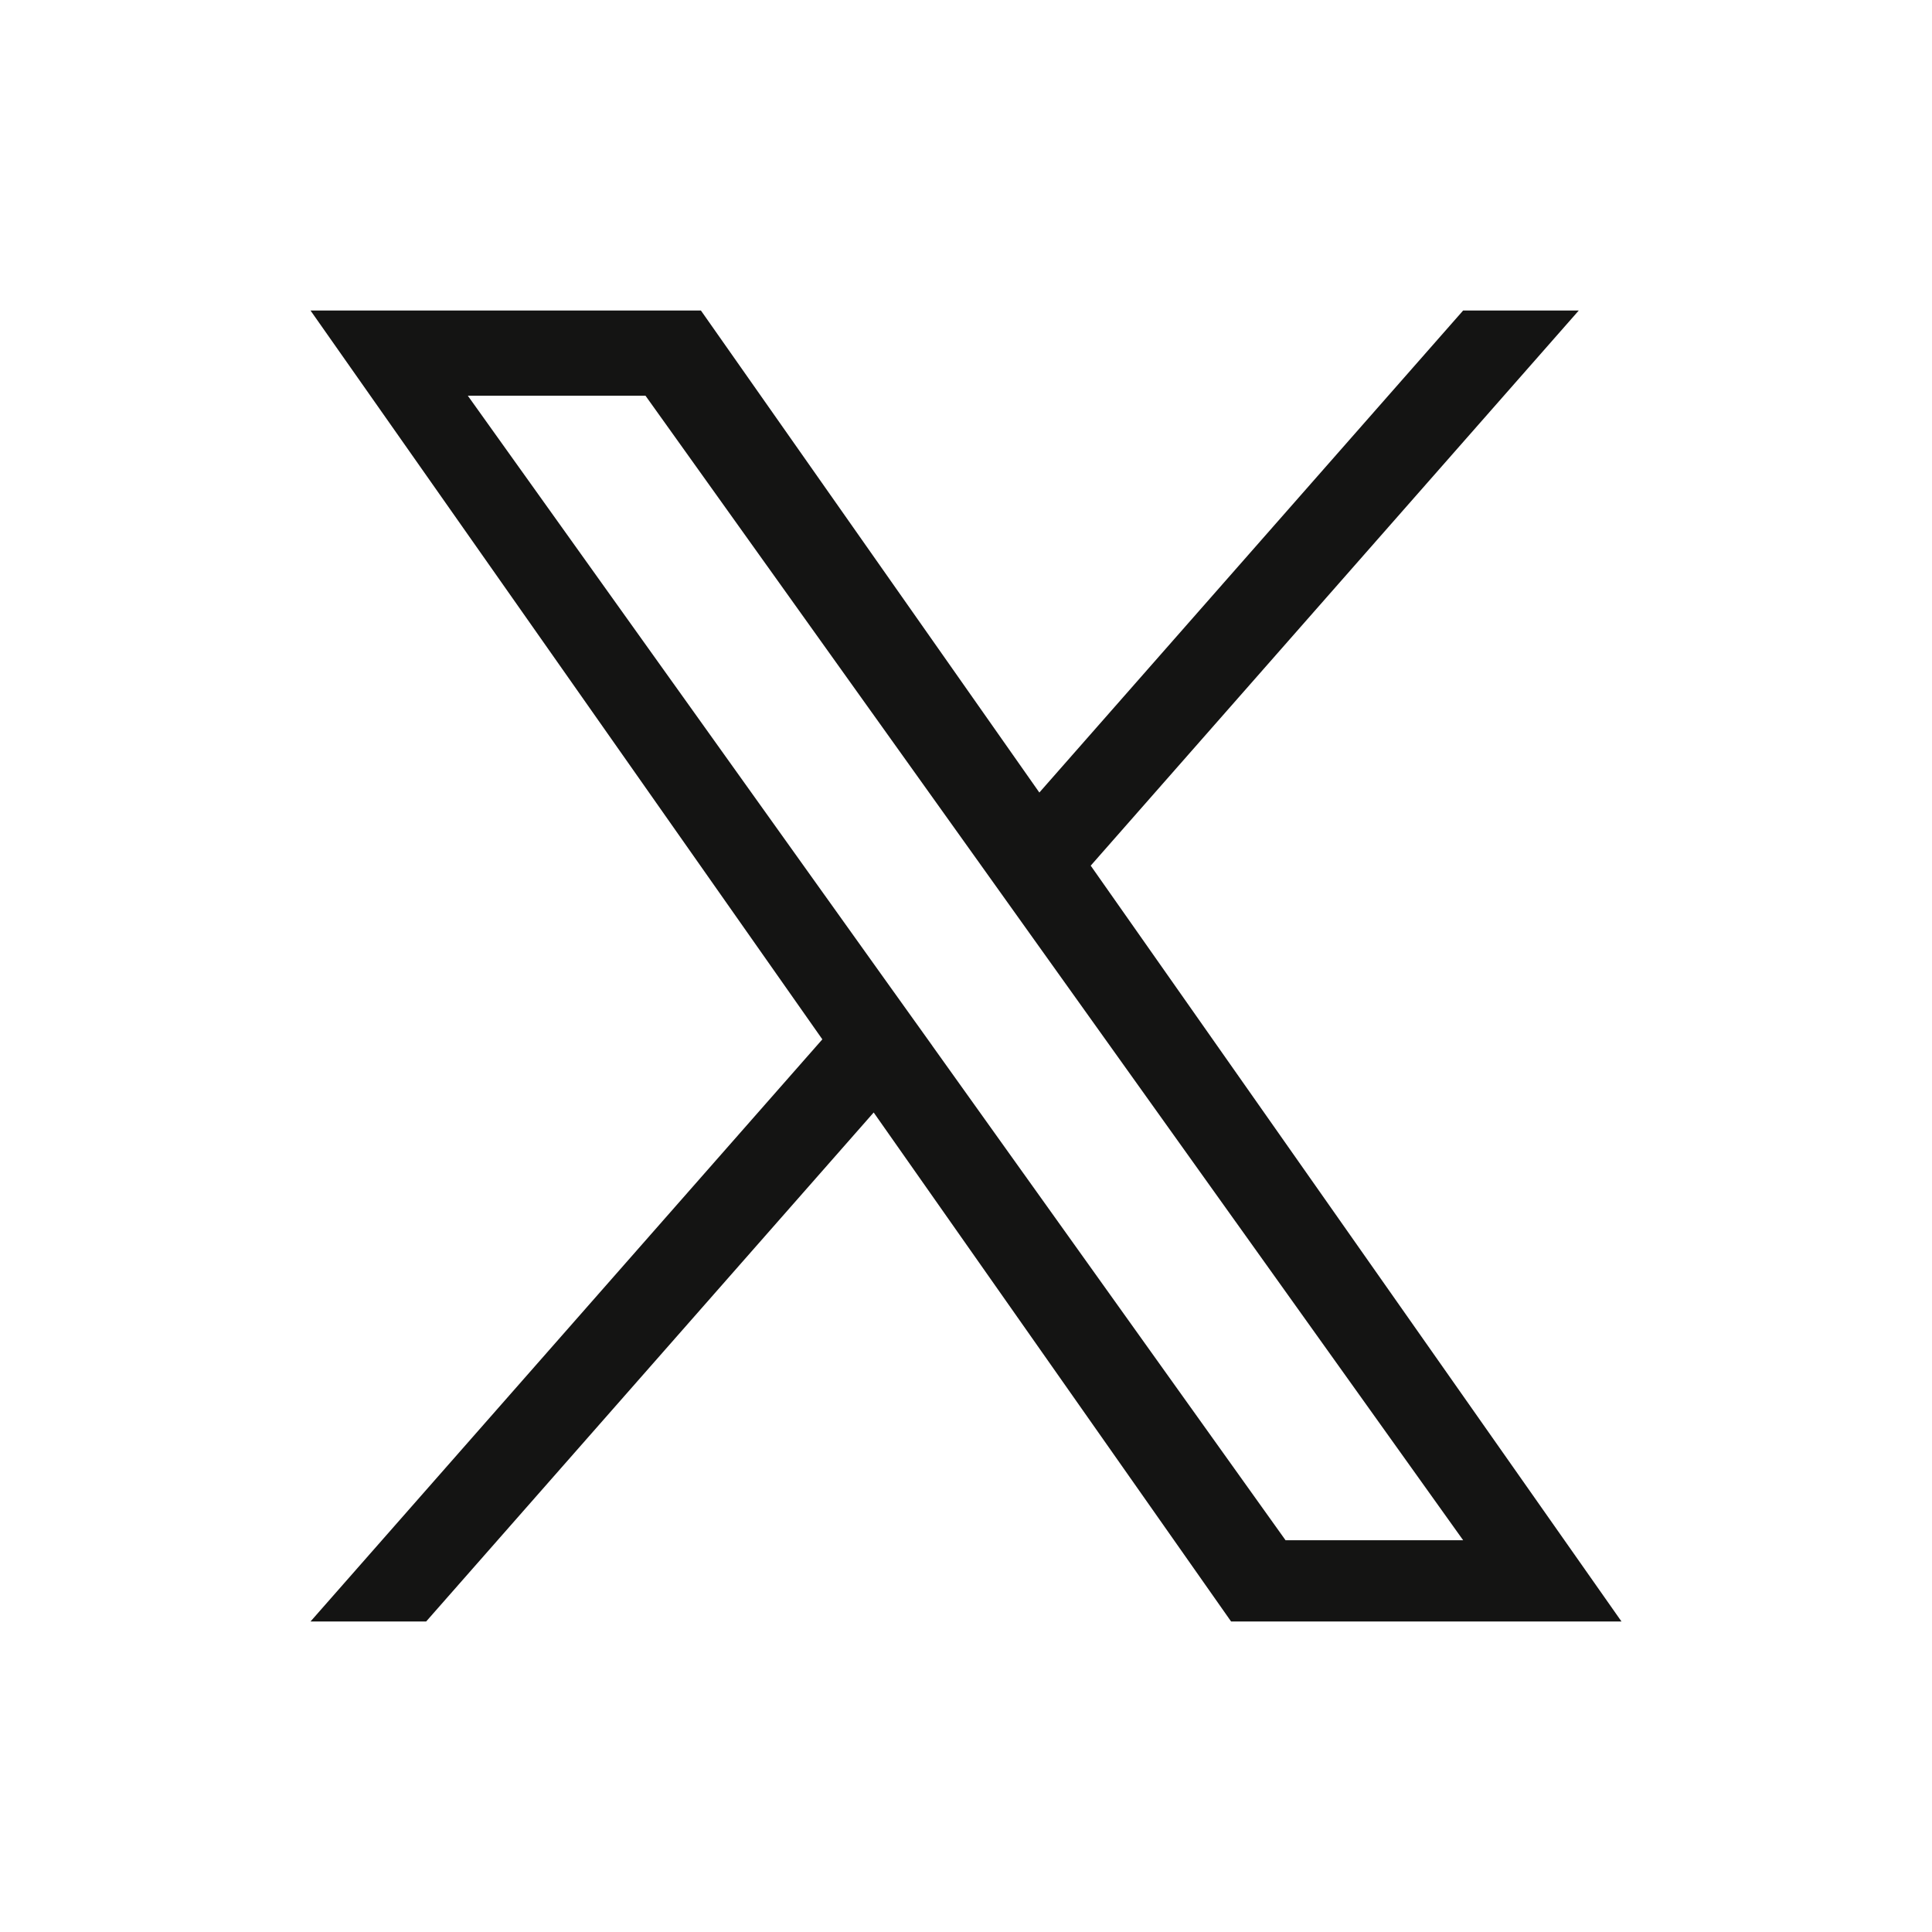 <svg width="28" height="28" viewBox="0 0 28 28" fill="none" xmlns="http://www.w3.org/2000/svg">
<path d="M15.808 12.545L22.881 4.5H21.205L15.063 11.486L10.158 4.5H4.5L11.918 15.063L4.5 23.5H6.176L12.662 16.123L17.842 23.5H23.5L15.807 12.545H15.808ZM13.512 15.156L12.76 14.105L6.78 5.735H9.355L14.181 12.489L14.932 13.541L21.205 22.322H18.631L13.512 15.157V15.156Z" fill="#141413"/>
</svg>
